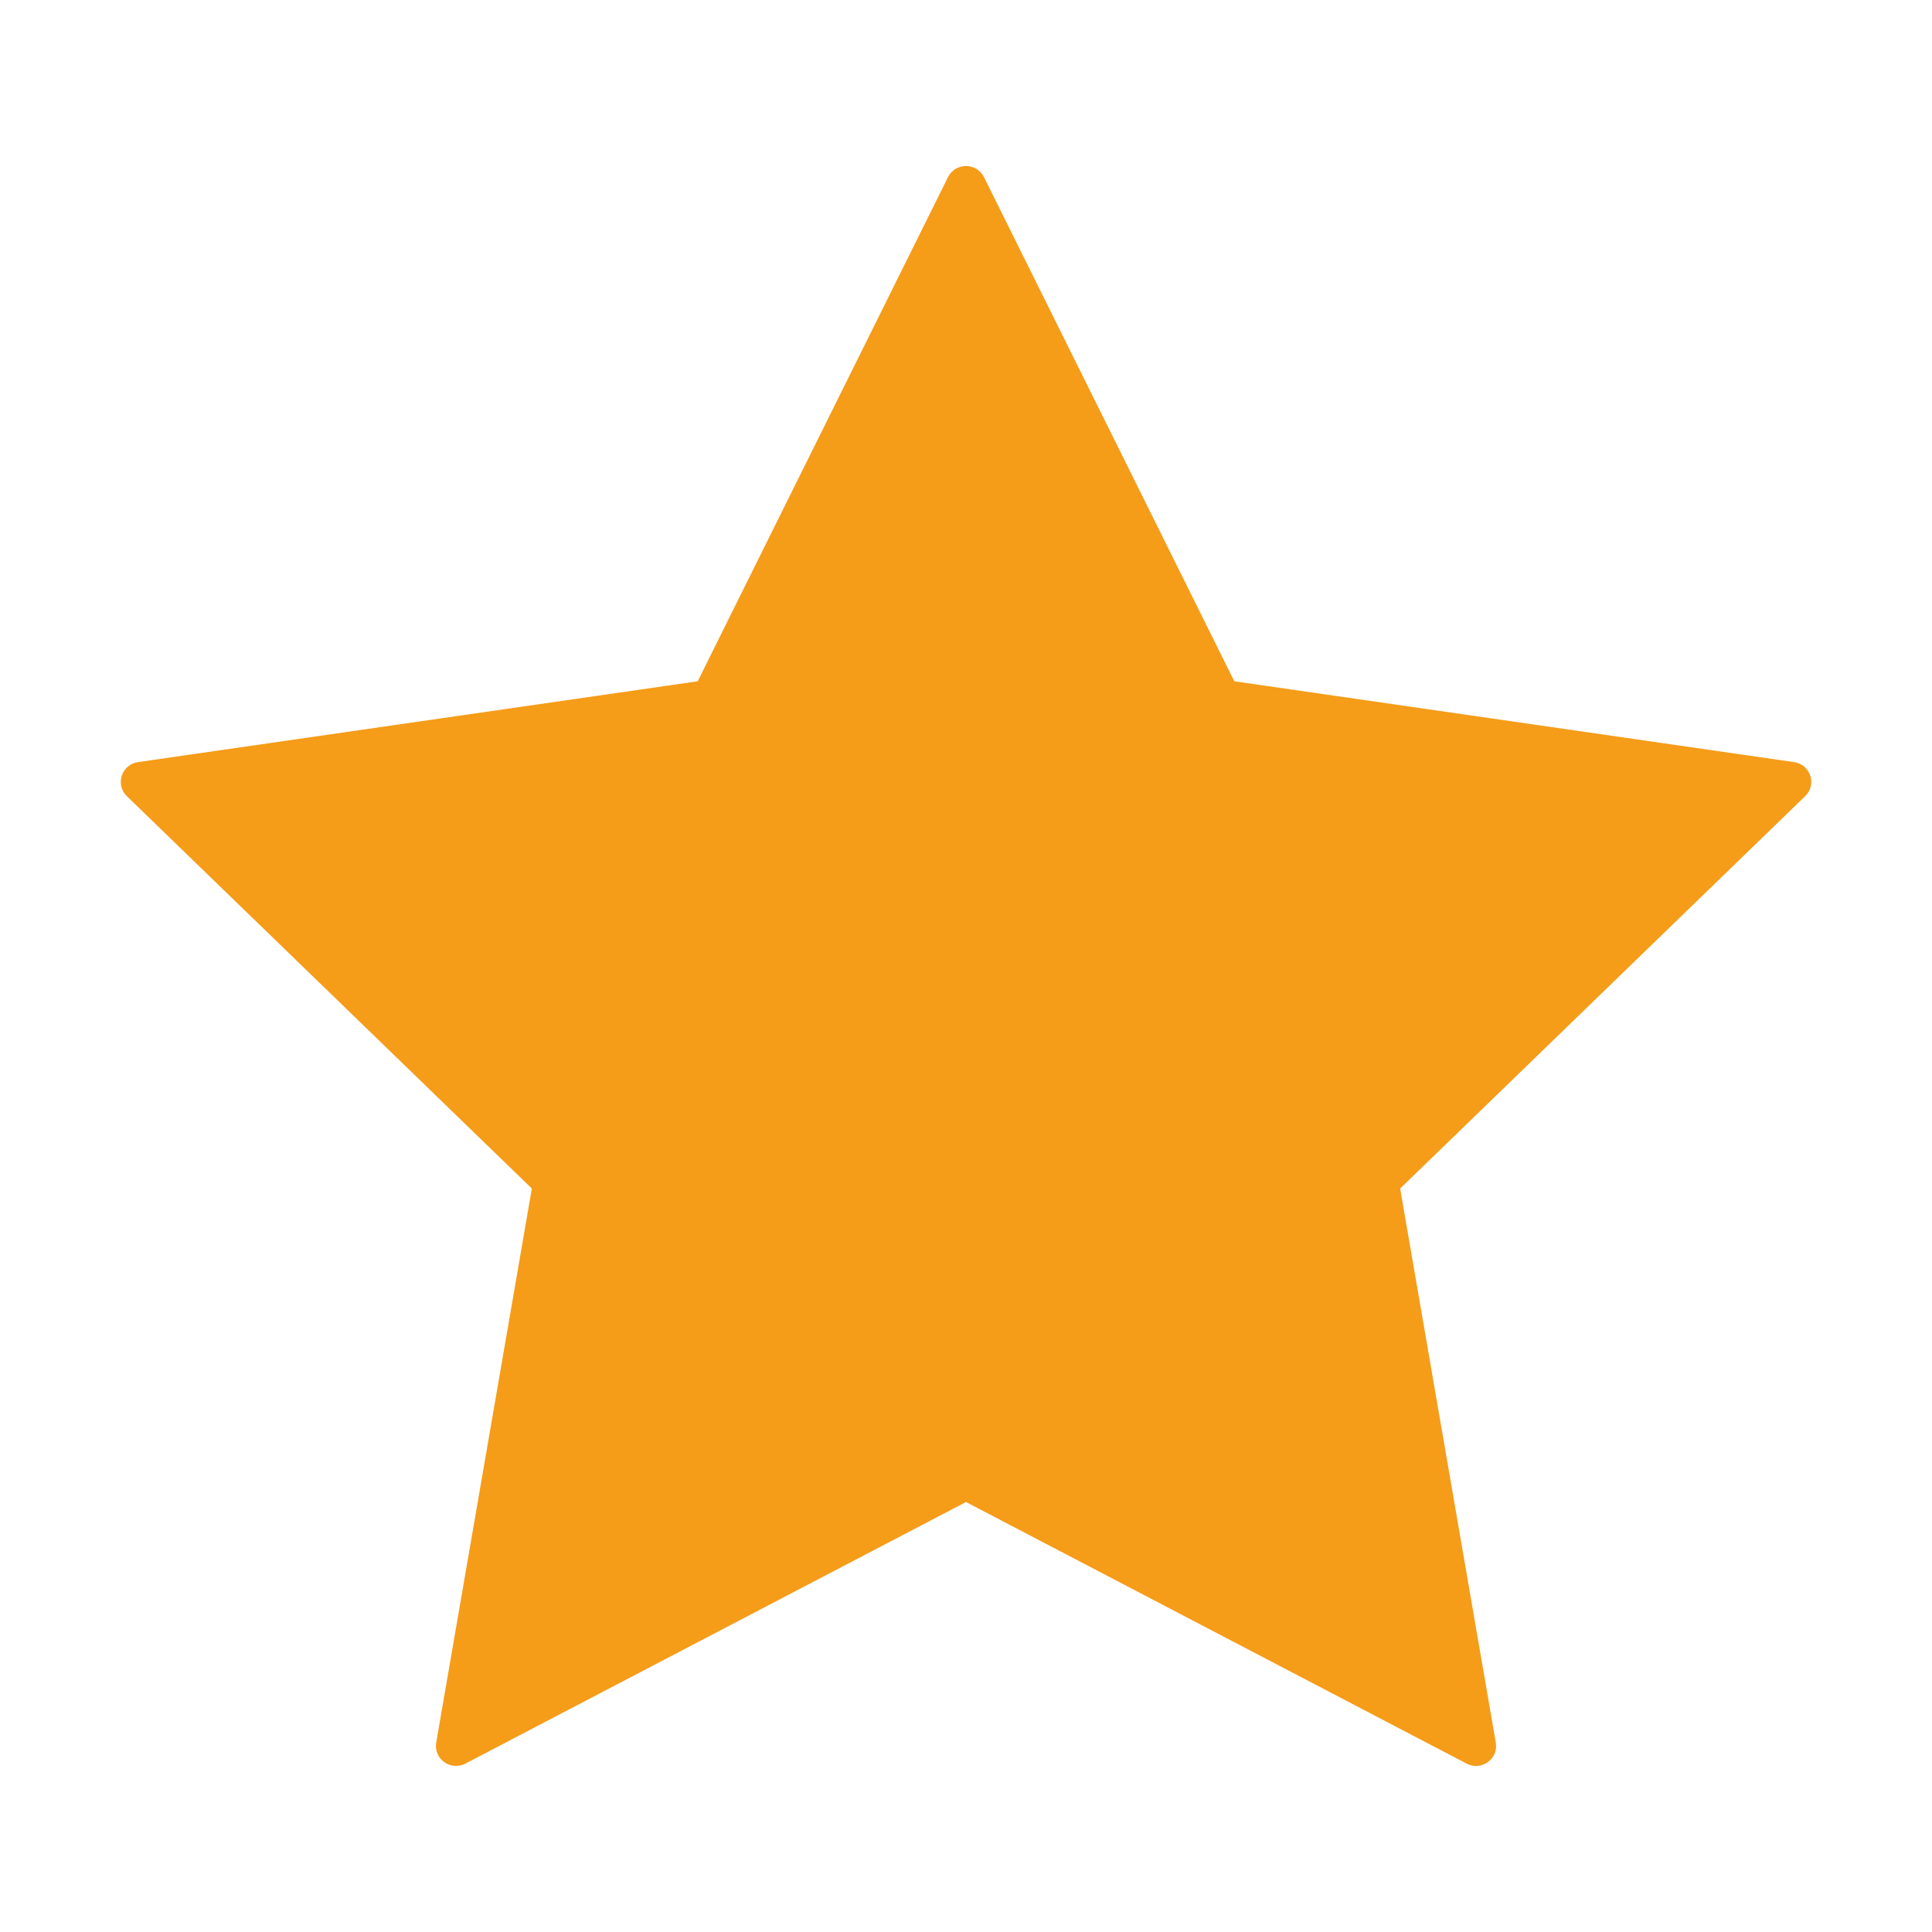 <?xml version="1.0" encoding="utf-8"?>
<!-- Generator: Adobe Illustrator 24.1.2, SVG Export Plug-In . SVG Version: 6.00 Build 0)  -->
<svg version="1.1" id="star-filled" xmlns="http://www.w3.org/2000/svg" xmlns:xlink="http://www.w3.org/1999/xlink" x="0px"
	 y="0px" viewBox="0 0 32 32" style="enable-background:new 0 0 32 32;" fill="#F59C19" xml:space="preserve">
<g>
	<path d="M16.298,2.934l4.146,8.35l9.271,1.339c0.273,0.039,0.382,0.373,0.184,0.564l-6.708,6.499l1.584,9.177
		c0.047,0.27-0.239,0.476-0.483,0.348L16,24.878l-8.292,4.333c-0.244,0.127-0.529-0.078-0.483-0.348l1.584-9.177l-6.708-6.499
		c-0.197-0.191-0.088-0.524,0.184-0.564l9.271-1.339l4.146-8.35C15.824,2.689,16.176,2.689,16.298,2.934z"/>
</g>
</svg>
